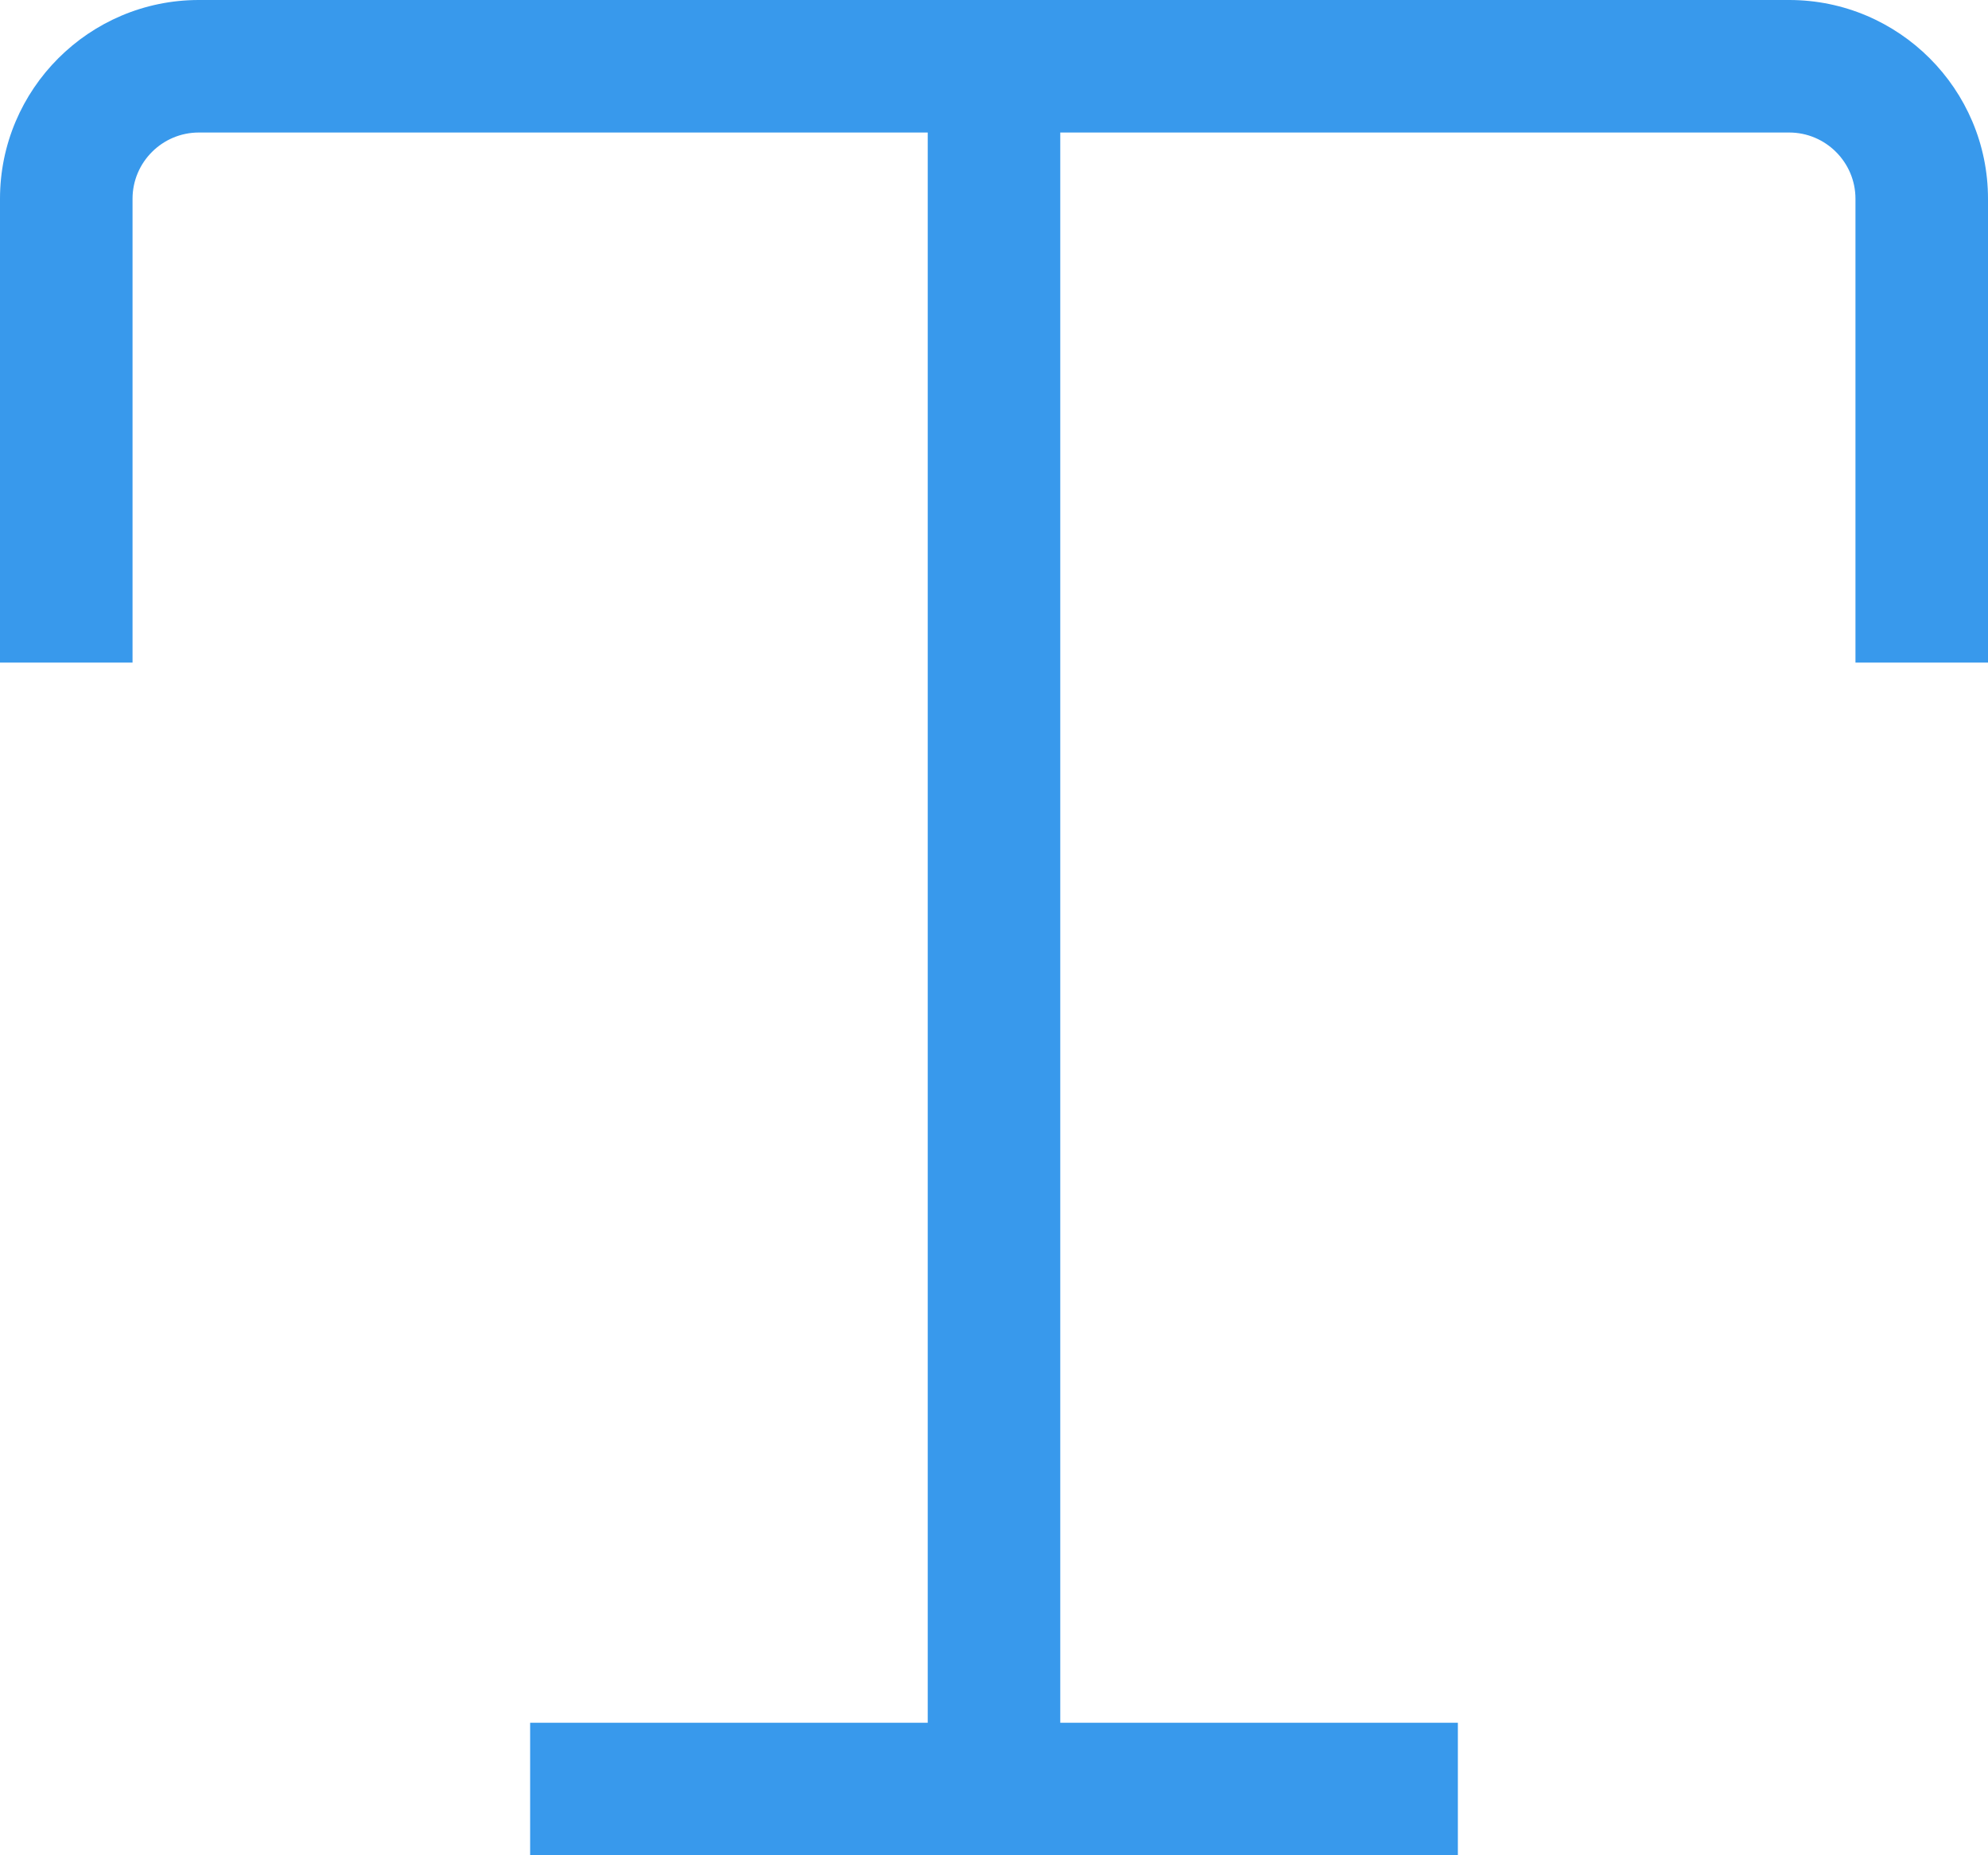 <?xml version="1.0" encoding="UTF-8"?>
<svg width="15px" height="14px" viewBox="0 0 15 14" version="1.1" xmlns="http://www.w3.org/2000/svg" xmlns:xlink="http://www.w3.org/1999/xlink">
    <g id="Symbols" stroke="none" stroke-width="1" fill="none" fill-rule="evenodd">
        <g id="Folder-List-/-Shared-/-Hover" transform="translate(-601, -20)" fill="#3899EC">
            <g id="Group-4" transform="translate(510, 12)">
                <path d="M104.5,8 L99,8 L98,8 L92.5,8 C91.673,8 91,8.673 91,9.5 L91,13 L92,13 L92,9.5 C92,9.224 92.225,9 92.5,9 L98,9 L98,21 L95,21 L95,22 L102,22 L102,21 L99,21 L99,9 L104.5,9 C104.775,9 105,9.224 105,9.5 L105,13 L106,13 L106,9.5 C106,8.673 105.327,8 104.5,8" id="Page-1"></path>
            </g>
        </g>
    </g>
</svg>